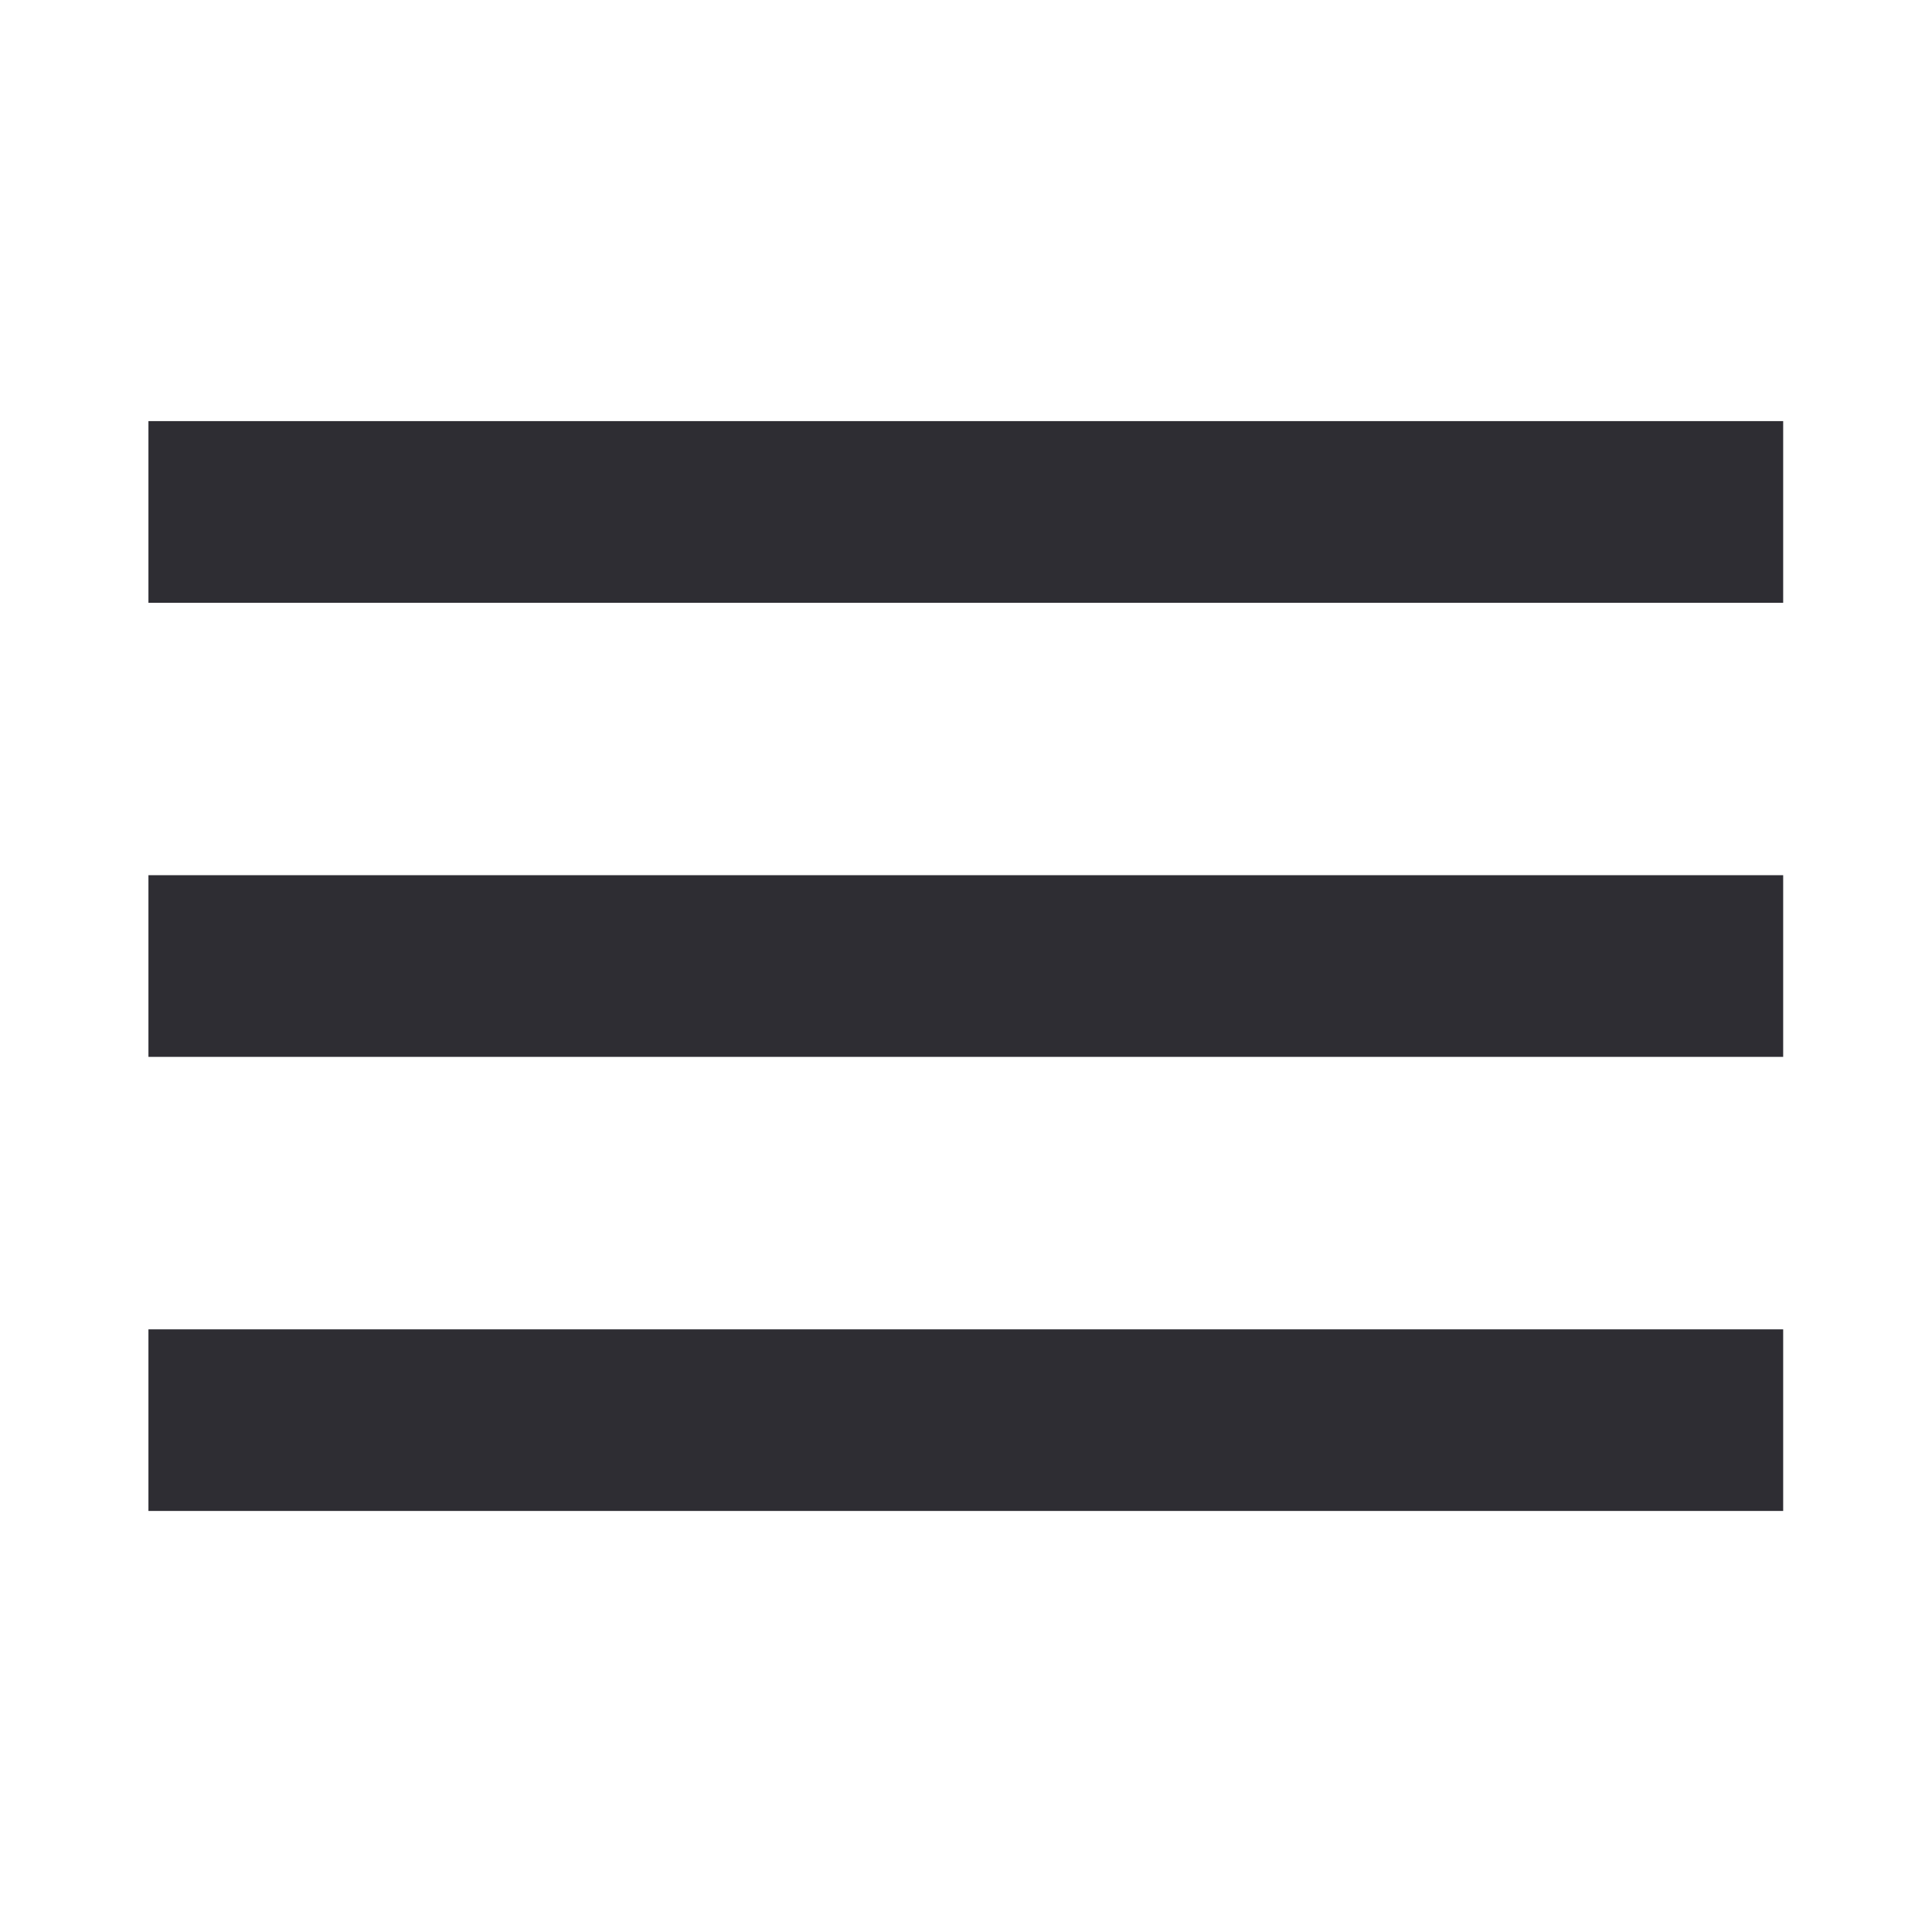 <svg width="30" height="30" viewBox="0 0 30 30" fill="none" xmlns="http://www.w3.org/2000/svg">
<path d="M2.305 23.462H27.689V20.642H2.305V23.462ZM2.305 16.411H27.689V13.59H2.305V16.411ZM2.305 6.539V9.36H27.689V6.539H2.305Z" fill="#2E2D33"/>
</svg>
